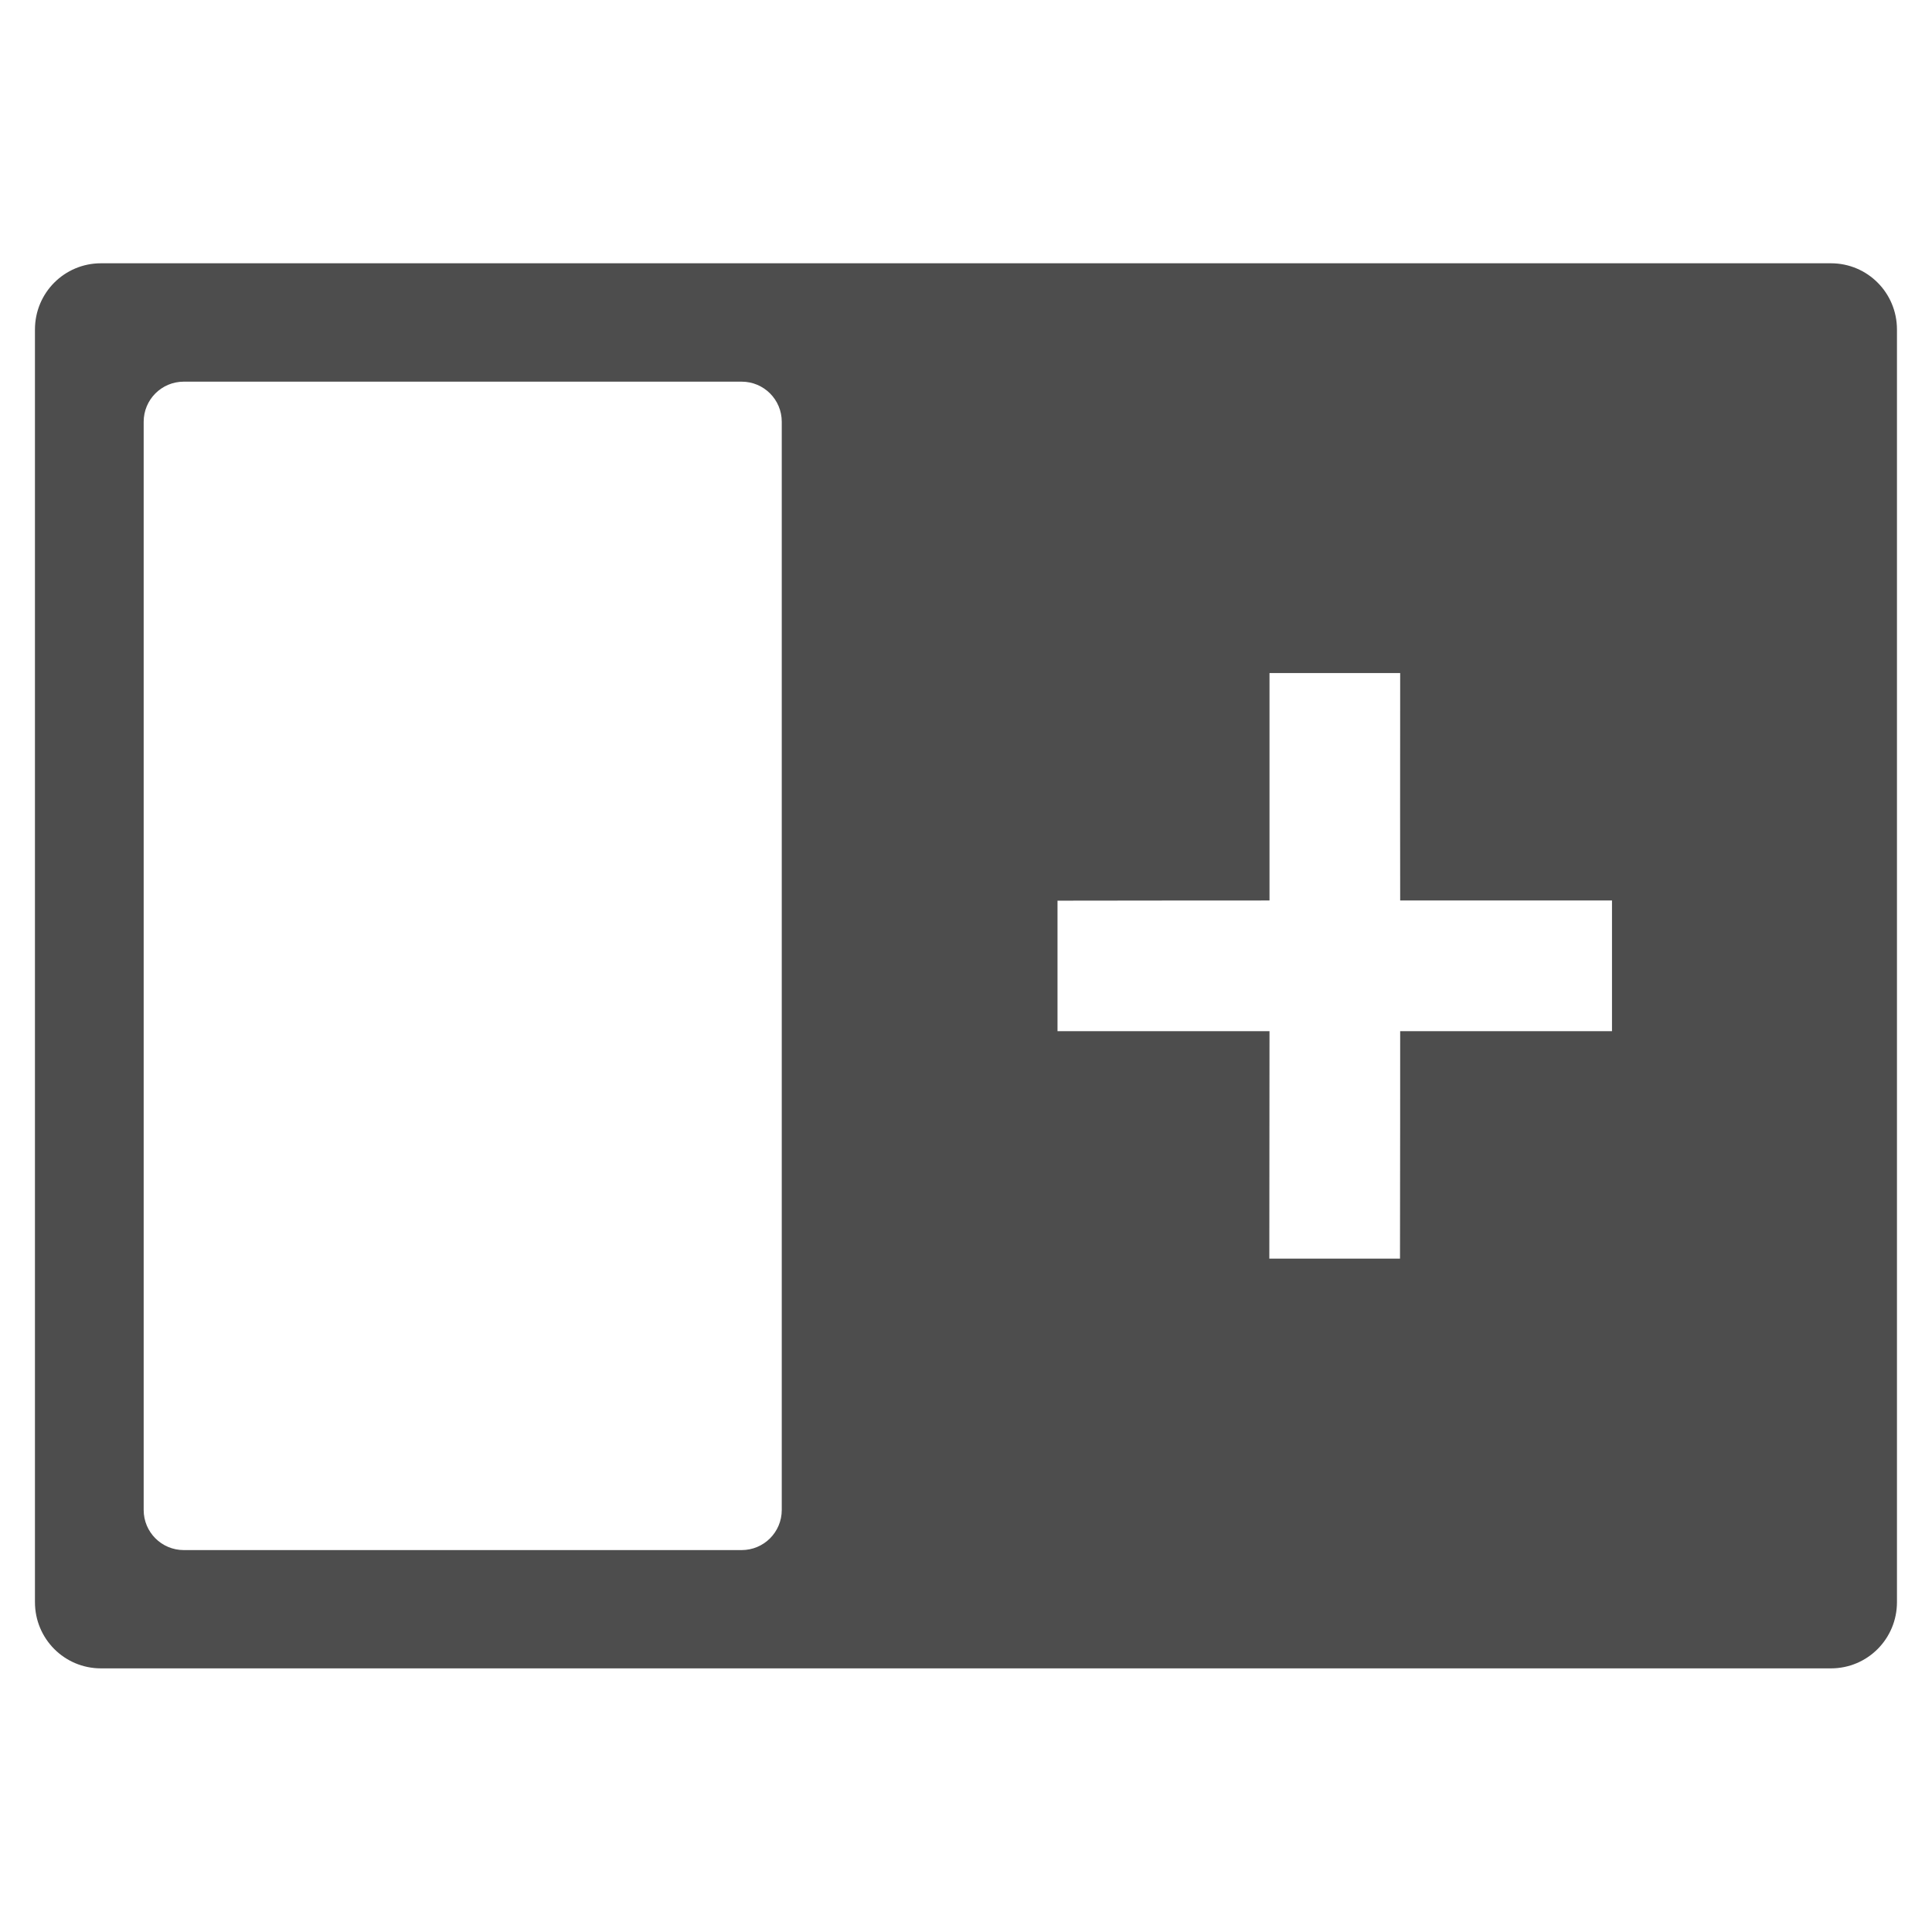 <svg xmlns="http://www.w3.org/2000/svg" viewBox="0 0 22 22"><path d="m1.15 3c-.417 0-.752.337-.752.754v14.492c0 .417.335.754.752.754h19.699c.417 0 .752-.337.752-.754v-14.492c0-.417-.335-.754-.752-.754h-19.699m.943 1.348h6.352c.253 0 .457.204.457.457v12.391c0 .253-.204.457-.457.457h-6.352c-.253 0-.457-.204-.457-.457v-12.391c0-.253.204-.457.457-.457m12.363 3.318h1.488c-.002.713 0 2.59 0 2.59h2.412v1.488h-2.412c0 0-0 1.874-.002 2.59h-1.488c0-.716.002-2.59.002-2.59 0 0-1.615-0-2.414 0v-1.486c.799-.002 2.414-.002 2.414-.002 0 0-0-1.877 0-2.59" transform="matrix(1 0 0 1 0-.002)" fill="#4d4d4d" fill-rule="evenodd"/></svg>